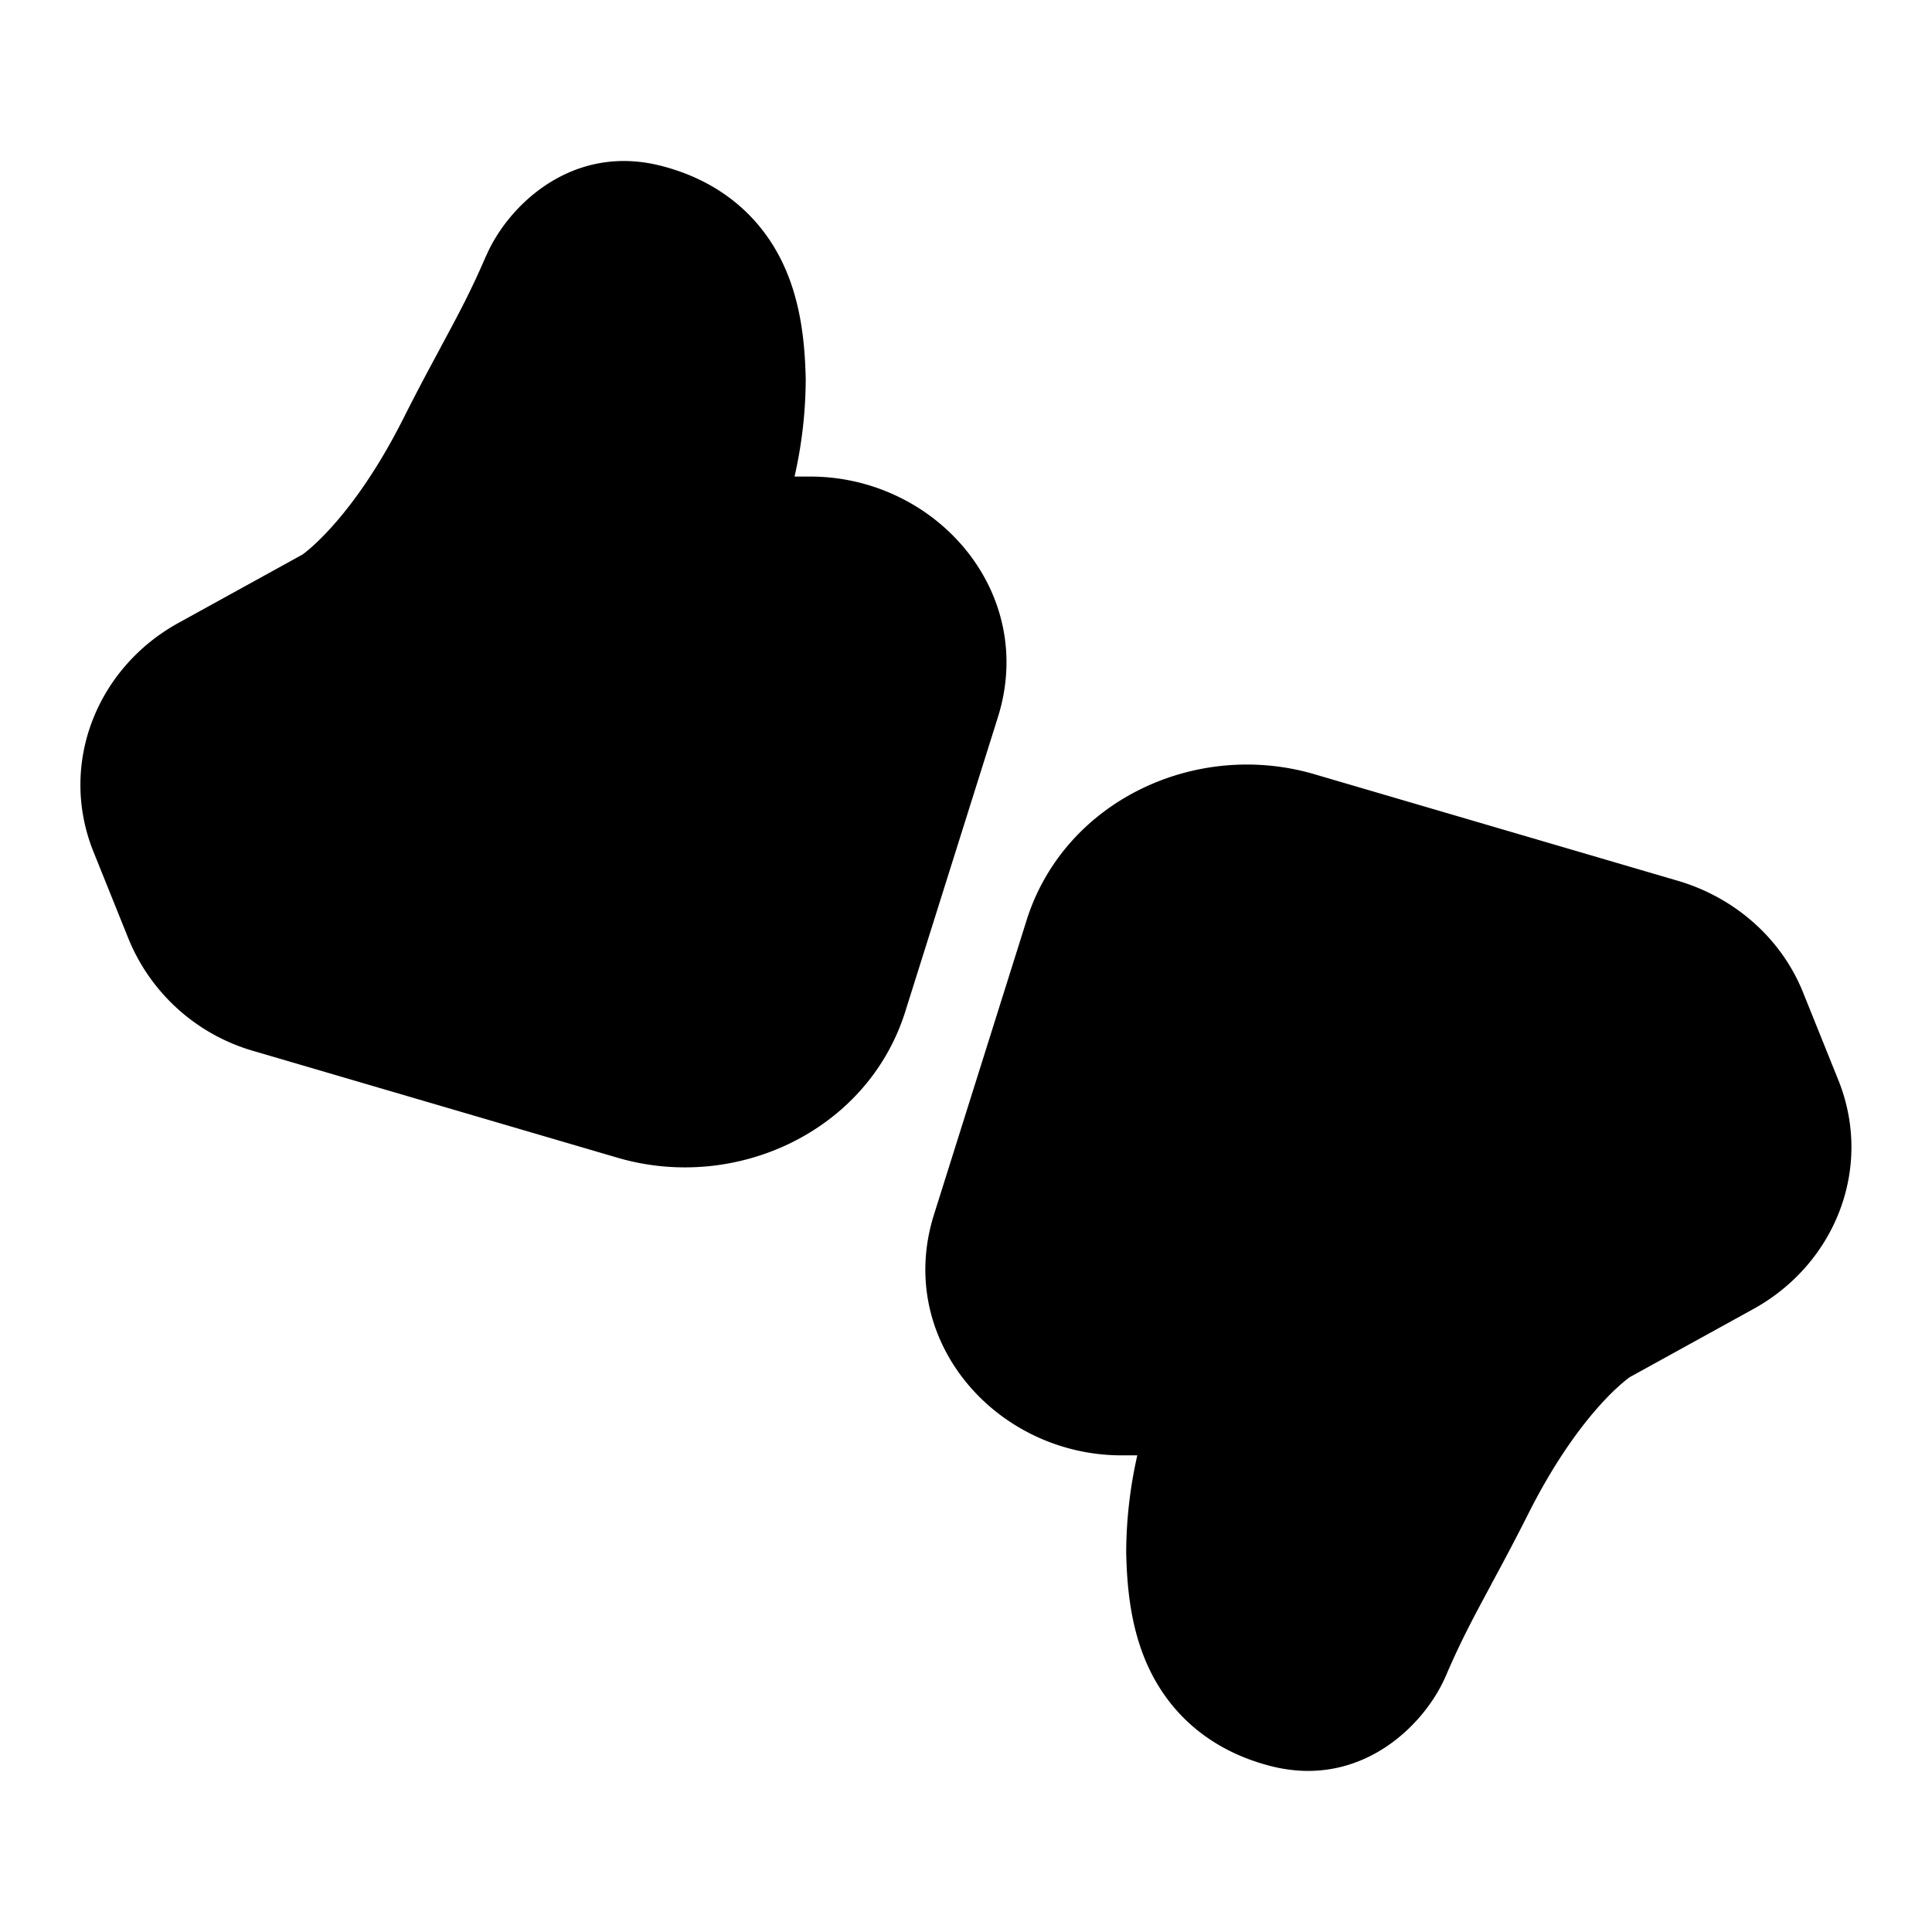 <svg xmlns="http://www.w3.org/2000/svg" width="1em" height="1em" viewBox="0 0 24 24"><path fill="currentColor" d="M6.04 3.177c.265-.616 1.064-1.405 2.18-1.115c.7.181 1.204.6 1.489 1.177c.248.503.29 1.05.3 1.467A5.52 5.52 0 0 1 9.87 5.92h.194c1.558 0 2.822 1.432 2.332 2.99l-1.15 3.655c-.465 1.482-2.1 2.25-3.577 1.816l-4.512-1.323A2.391 2.391 0 0 1 1.6 11.671l-.438-1.088c-.439-1.09.04-2.286 1.055-2.845l1.542-.85l.03-.023c.051-.04.143-.118.263-.245c.239-.251.596-.7.962-1.428c.178-.353.327-.63.459-.874v-.002c.213-.395.378-.7.566-1.14m11.92 17.646c-.265.616-1.064 1.405-2.18 1.115c-.7-.181-1.204-.6-1.489-1.177c-.248-.503-.29-1.05-.3-1.467a5.524 5.524 0 0 1 .138-1.214h-.194c-1.558 0-2.822-1.432-2.332-2.99l1.15-3.655c.465-1.482 2.1-2.25 3.577-1.816l4.512 1.323c.7.205 1.284.708 1.557 1.387l.438 1.088c.439 1.09-.04 2.286-1.055 2.845l-1.542.85a2.585 2.585 0 0 0-.293.268c-.239.251-.596.7-.962 1.428c-.178.353-.327.63-.459.874v.002c-.213.395-.378.7-.566 1.14"/></svg>